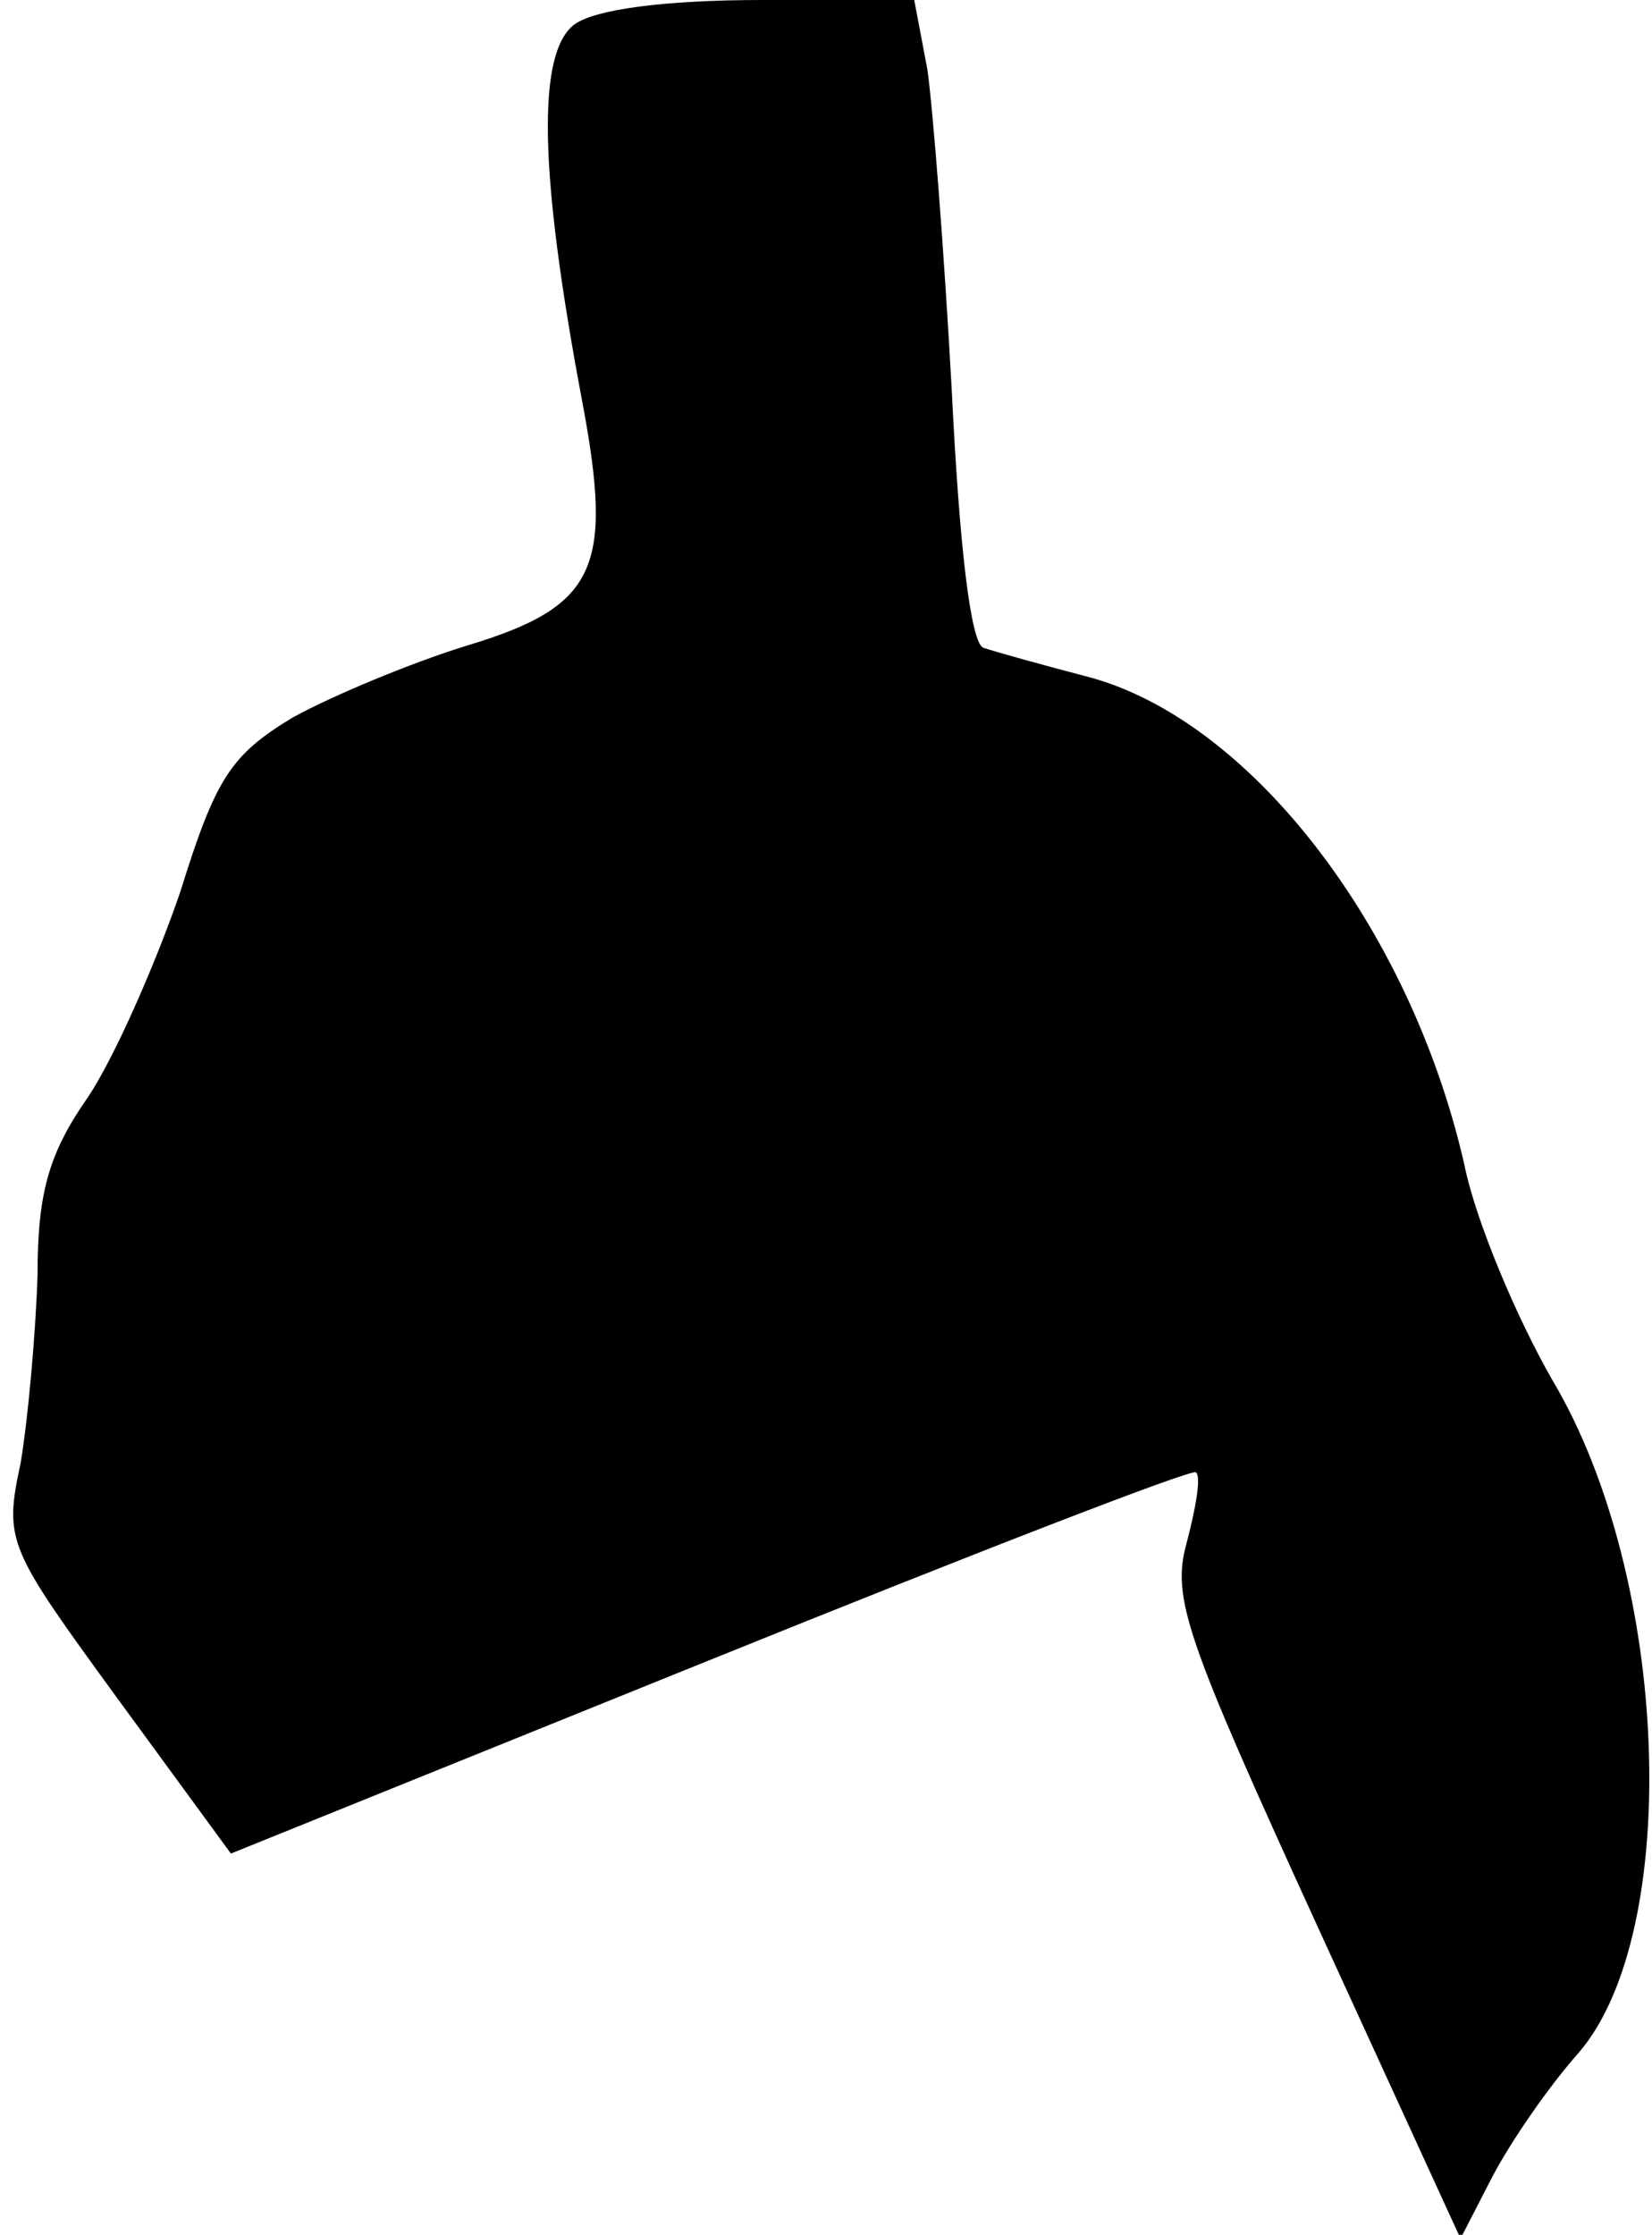 <?xml version="1.0" standalone="no"?>
<!DOCTYPE svg PUBLIC "-//W3C//DTD SVG 20010904//EN"
 "http://www.w3.org/TR/2001/REC-SVG-20010904/DTD/svg10.dtd">
<svg version="1.0" xmlns="http://www.w3.org/2000/svg"
 width="88pt" height="119pt" viewBox="0 0 88 119"
 preserveAspectRatio="xMidYMid meet">
<g transform="translate(0,119) scale(0.1,-0.1)"
fill="#000000" stroke="none">
<path fill="#000000" stroke="none" d="M306 1177 c-20 -15 -19 -78 4 -200 17
-90 8 -110 -62 -131 -29 -9 -70 -26 -92 -38 -33 -20 -41 -32 -60 -93 -13 -38
-35 -88 -49 -109 -21 -30 -27 -51 -27 -95 -1 -31 -5 -76 -9 -100 -9 -42 -7
-45 52 -126 l60 -82 255 103 c141 57 257 102 259 100 3 -2 0 -19 -5 -38 -8
-29 0 -51 69 -202 l77 -168 17 33 c10 19 30 48 46 66 55 64 49 252 -14 358
-19 33 -41 85 -47 115 -29 127 -115 238 -202 260 -23 6 -48 13 -54 15 -7 2
-13 55 -17 137 -4 73 -10 150 -13 171 l-7 37 -81 0 c-52 0 -89 -5 -100 -13z"/>
</g>
</svg>
